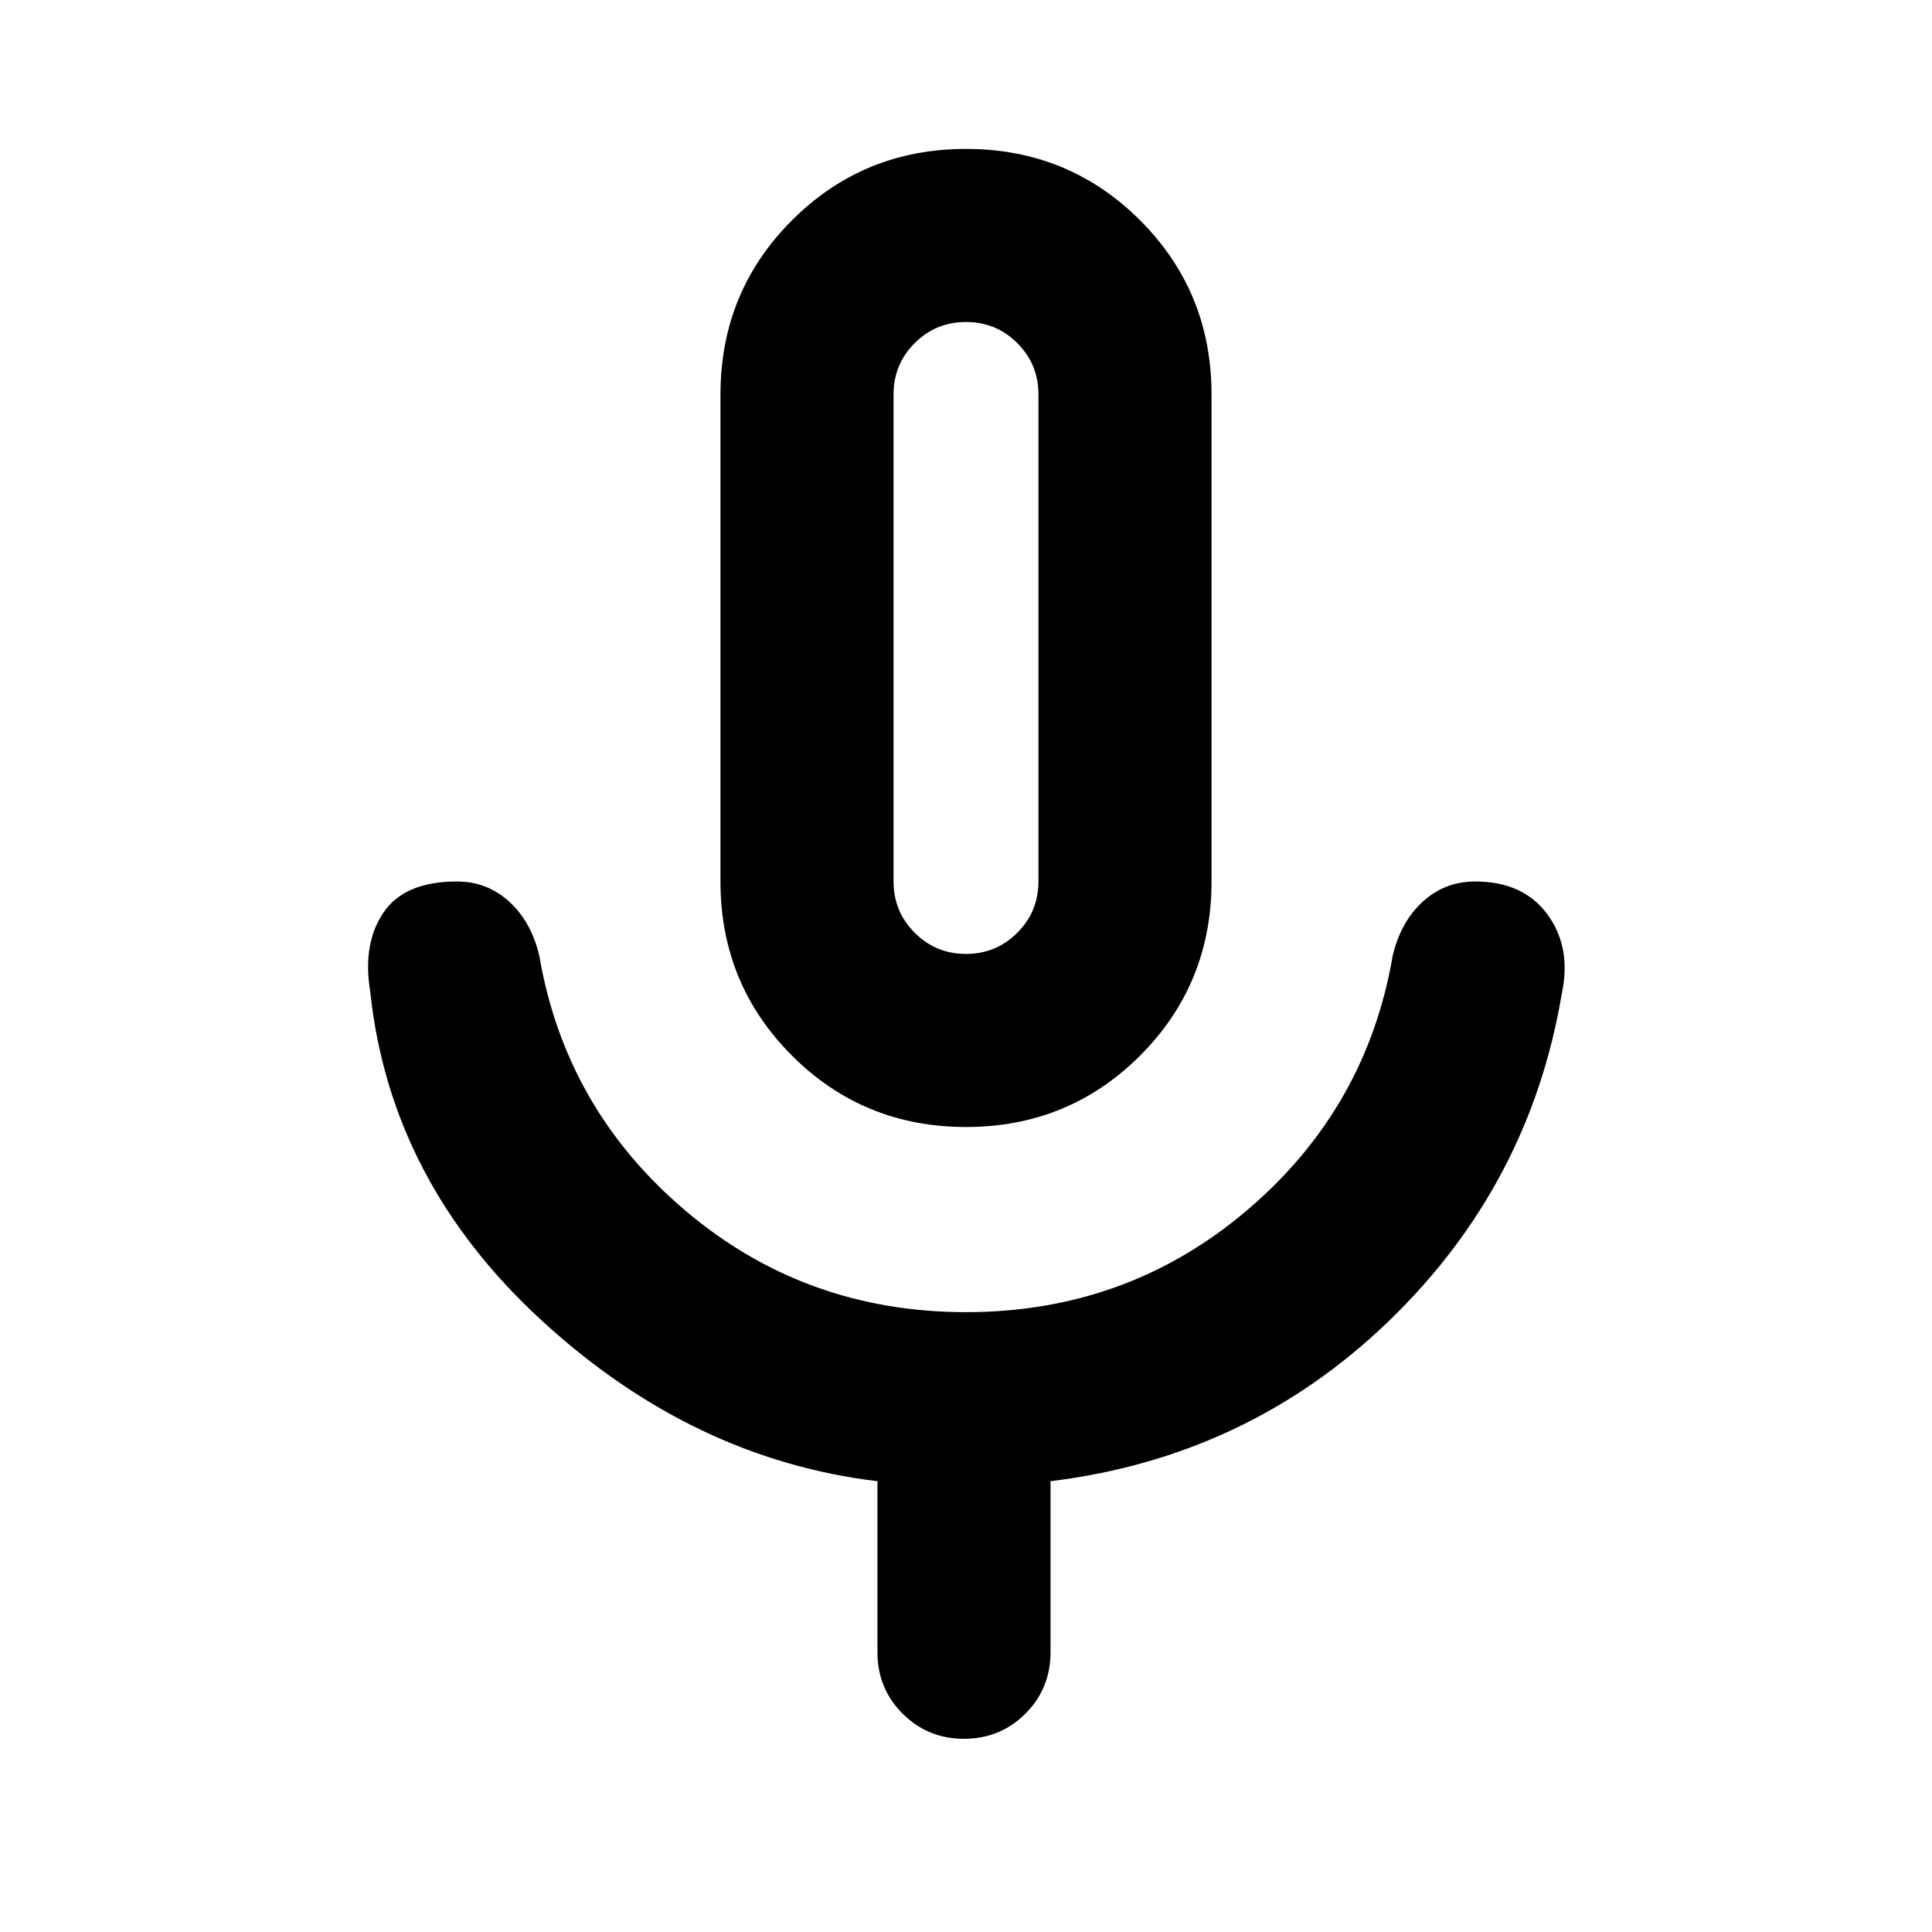 <svg xmlns="http://www.w3.org/2000/svg" height="24" width="24"><path d="M12 14Q10.725 14 9.838 13.113Q8.95 12.225 8.95 10.95V4.9Q8.95 3.625 9.838 2.737Q10.725 1.85 12 1.85Q13.275 1.85 14.163 2.737Q15.05 3.625 15.05 4.9V10.95Q15.05 12.225 14.163 13.113Q13.275 14 12 14ZM12 7.925Q12 7.925 12 7.925Q12 7.925 12 7.925Q12 7.925 12 7.925Q12 7.925 12 7.925Q12 7.925 12 7.925Q12 7.925 12 7.925Q12 7.925 12 7.925Q12 7.925 12 7.925ZM11.975 21.6Q11.525 21.6 11.213 21.288Q10.9 20.975 10.9 20.525V18.4Q8.6 18.125 6.725 16.4Q4.85 14.675 4.6 12.325Q4.5 11.725 4.763 11.337Q5.025 10.95 5.675 10.95Q6.05 10.95 6.325 11.2Q6.6 11.45 6.7 11.875Q7.025 13.775 8.512 15.037Q10 16.3 12 16.3Q14 16.3 15.488 15.037Q16.975 13.775 17.3 11.875Q17.4 11.45 17.675 11.2Q17.95 10.95 18.325 10.95Q18.925 10.95 19.225 11.362Q19.525 11.775 19.4 12.35Q19 14.725 17.25 16.413Q15.5 18.1 13.05 18.4V20.525Q13.05 20.975 12.738 21.288Q12.425 21.6 11.975 21.6ZM12 11.85Q12.375 11.85 12.637 11.587Q12.9 11.325 12.9 10.95V4.9Q12.9 4.525 12.637 4.262Q12.375 4 12 4Q11.625 4 11.363 4.262Q11.1 4.525 11.1 4.9V10.95Q11.1 11.325 11.363 11.587Q11.625 11.85 12 11.85Z"/></svg>